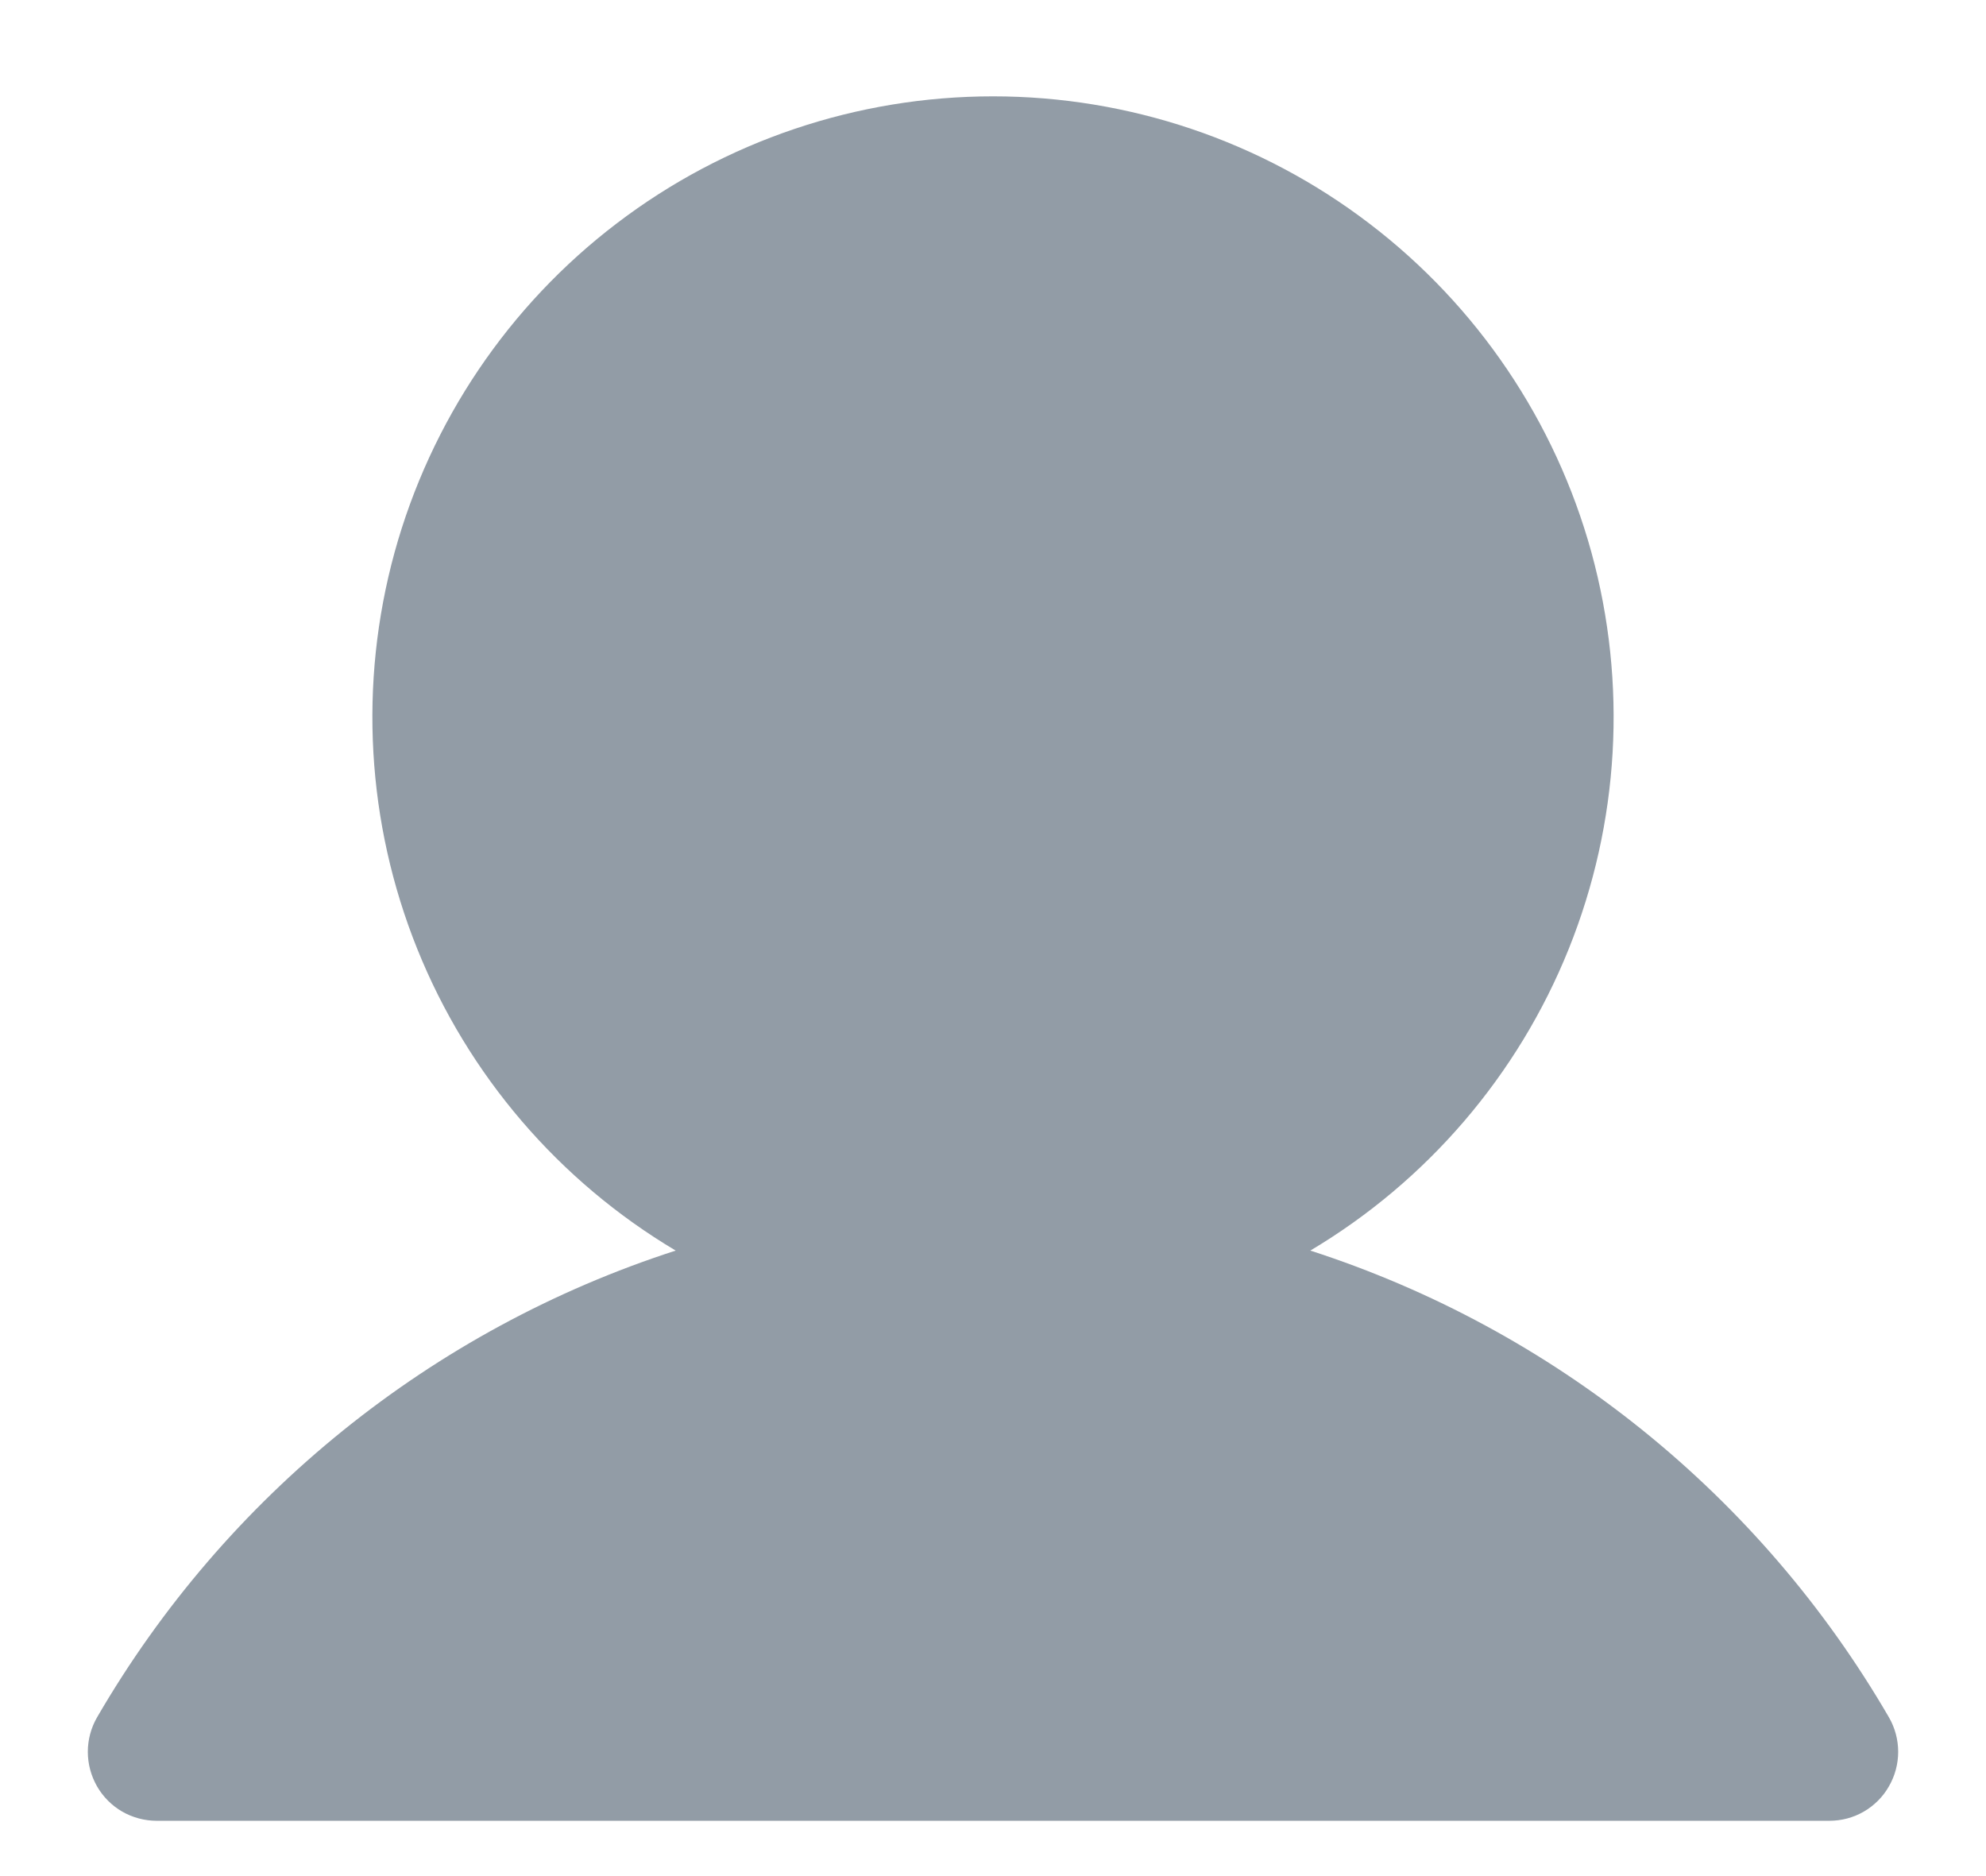 <svg width="18" height="17" viewBox="0 0 18 17" fill="none" xmlns="http://www.w3.org/2000/svg">
    <path d="M17.12 15.561C15.954 13.553 14.086 12.046 11.876 11.332C12.935 10.702 13.758 9.742 14.218 8.599C14.678 7.456 14.75 6.194 14.424 5.006C14.097 3.818 13.389 2.77 12.409 2.024C11.43 1.277 10.232 0.873 9 0.873C7.768 0.873 6.57 1.277 5.59 2.024C4.61 2.77 3.903 3.818 3.576 5.006C3.25 6.194 3.322 7.456 3.782 8.599C4.242 9.742 5.065 10.702 6.124 11.332C3.914 12.046 2.046 13.553 0.88 15.561C0.825 15.656 0.796 15.764 0.796 15.874C0.796 15.984 0.825 16.091 0.879 16.186C0.934 16.282 1.013 16.361 1.108 16.416C1.203 16.47 1.311 16.499 1.421 16.499L16.579 16.499C16.689 16.499 16.797 16.471 16.892 16.416C16.987 16.361 17.066 16.282 17.12 16.187C17.175 16.092 17.204 15.984 17.204 15.874C17.204 15.764 17.175 15.656 17.12 15.561L17.12 15.561Z" fill="#929CA6"/>
</svg>
